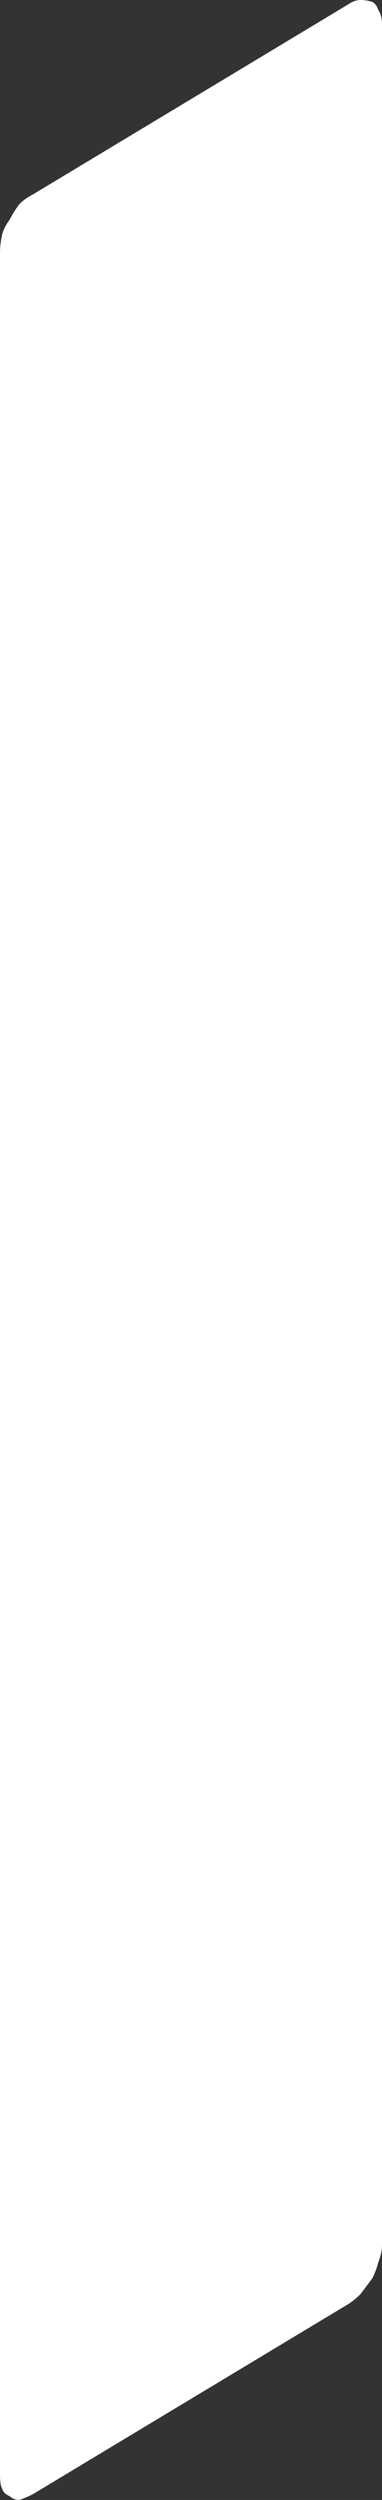 <?xml version="1.0" encoding="UTF-8" standalone="no"?>
<svg xmlns:xlink="http://www.w3.org/1999/xlink" height="64.3px" width="9.85px" xmlns="http://www.w3.org/2000/svg">
  <rect width="100%" height="100%" fill="#333333" stroke="none"/>
  <g transform="matrix(1.0, 0.0, 0.0, 1.0, 0.0, 0.0)">
    <path d="M9.0 0.1 L9.0 0.1 0.85 5.0 Q0.65 5.1 0.5 5.25 0.35 5.45 0.25 5.65 0.1 5.85 0.05 6.05 0.0 6.3 0.0 6.5 L0.0 63.65 Q0.0 63.9 0.05 64.0 0.1 64.15 0.25 64.2 0.35 64.3 0.5 64.3 0.65 64.25 0.85 64.15 L9.0 59.25 Q9.15 59.15 9.3 59.0 9.45 58.8 9.6 58.6 9.7 58.4 9.75 58.2 9.85 57.95 9.85 57.75 L9.85 0.6 Q9.85 0.4 9.75 0.25 9.7 0.1 9.6 0.05 9.45 0.0 9.3 0.0 9.15 0.0 9.0 0.1" fill="#ffffff" fill-rule="evenodd" stroke="none"/>
  </g>
</svg>
